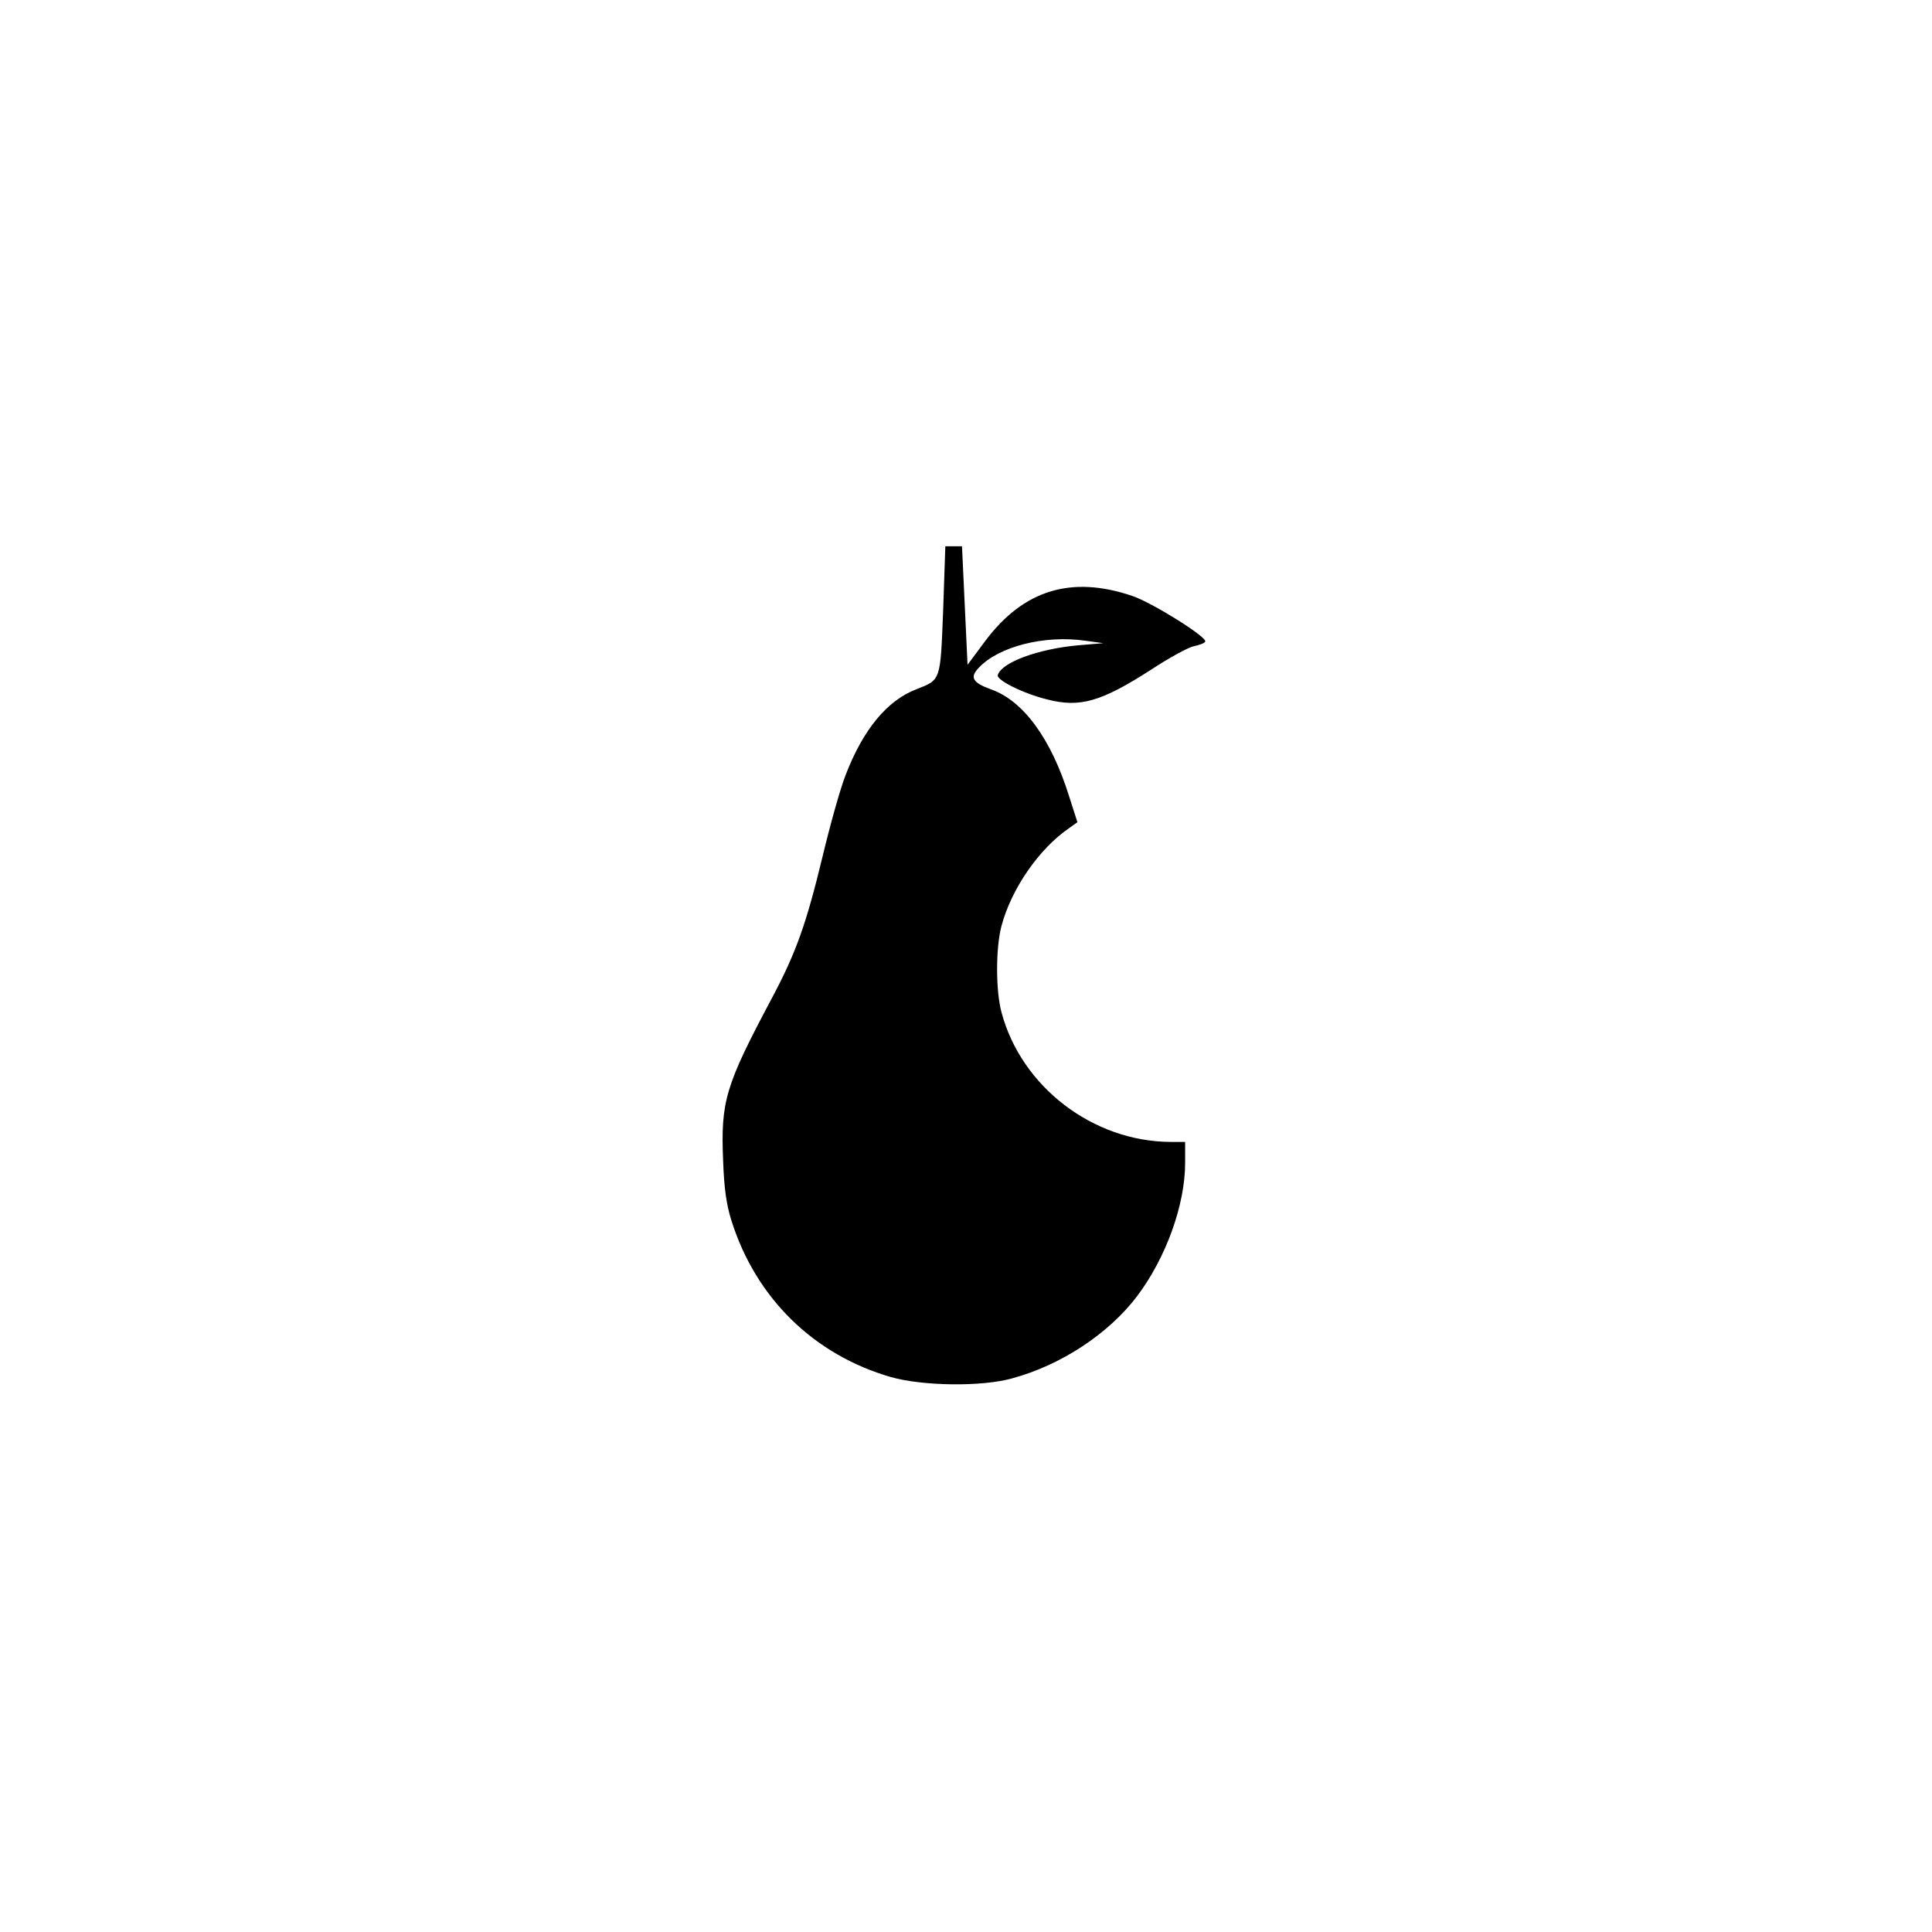 <?xml version="1.0" standalone="no"?>
<!DOCTYPE svg PUBLIC "-//W3C//DTD SVG 20010904//EN"
 "http://www.w3.org/TR/2001/REC-SVG-20010904/DTD/svg10.dtd">
<svg version="1.0" xmlns="http://www.w3.org/2000/svg"
 width="626pt" height="626pt" viewBox="0 0 626 626"
 preserveAspectRatio="xMidYMid meet">

<g transform="translate(0,626) scale(0.1,-0.1)"
fill="#000000" stroke="none">
<path d="M3056 4284 c-9 -231 -7 -226 -86 -257 -95 -36 -173 -130 -230 -278
-17 -43 -50 -161 -74 -261 -54 -224 -87 -316 -167 -466 -149 -280 -164 -331
-156 -522 3 -90 11 -145 27 -195 79 -251 267 -435 517 -507 102 -29 294 -32
393 -4 158 43 312 144 405 267 93 124 155 295 155 431 l0 68 -47 0 c-252 1
-484 179 -548 420 -19 70 -19 209 0 280 32 120 121 249 218 316 l28 20 -27 84
c-58 186 -148 309 -252 346 -61 22 -71 39 -40 71 64 68 212 106 344 87 l59 -8
-83 -7 c-129 -12 -246 -55 -259 -96 -6 -16 82 -60 159 -79 107 -28 176 -8 339
97 58 38 120 72 137 75 18 4 35 10 37 15 9 13 -169 125 -236 148 -197 67 -352
20 -476 -145 l-58 -78 -9 192 -9 192 -27 0 -27 0 -7 -206z"/>
</g>
</svg>
